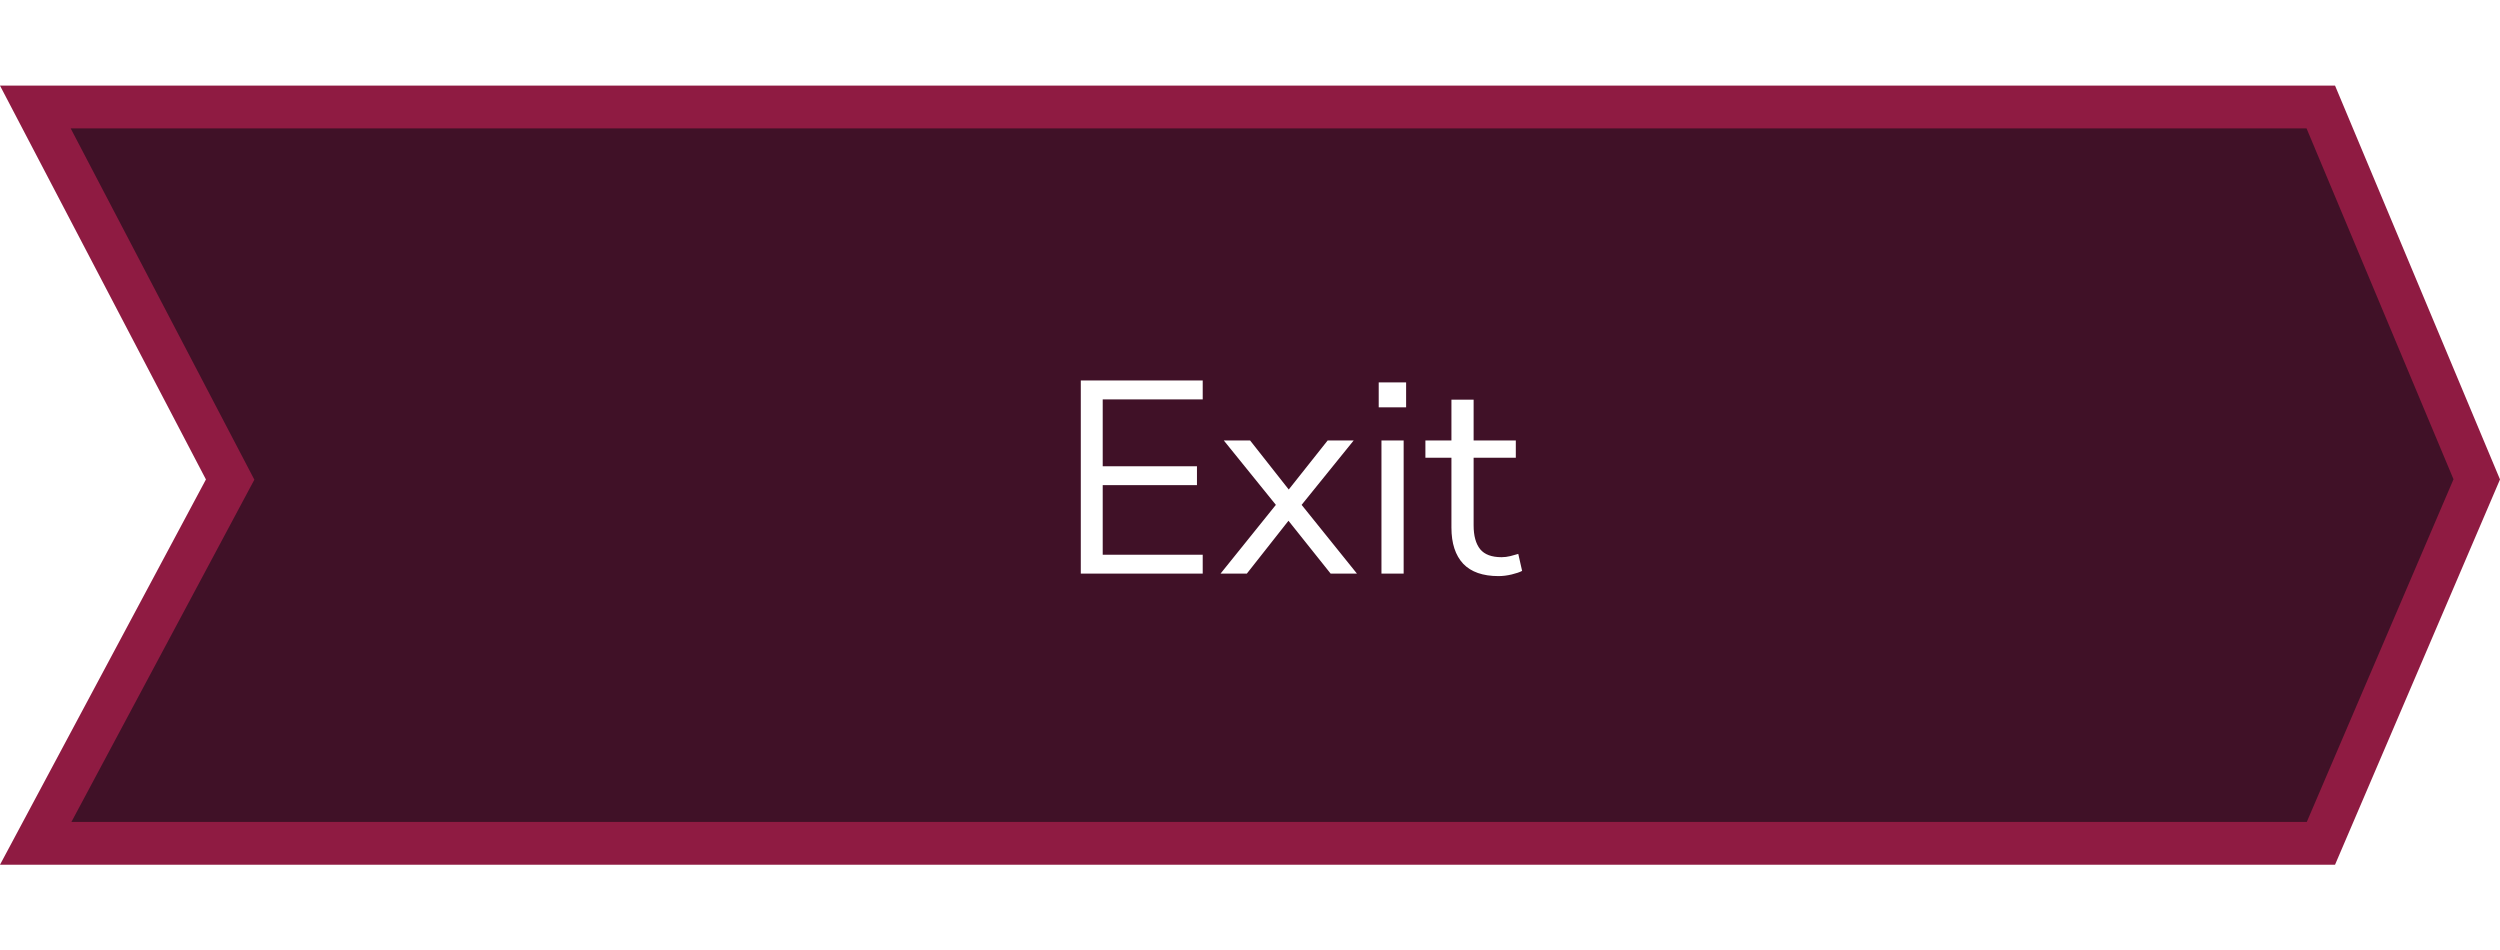 <svg width="292" height="111" viewBox="0 0 292 111" fill="none" xmlns="http://www.w3.org/2000/svg">
<path d="M26.258 57.178L26.881 56.013L26.269 54.842L4.128 12.5H271.069L289.285 55.989L271.083 98.5H4.171L26.258 57.178Z" fill="#401127" stroke="#8F1B42" stroke-width="5"/>
<g filter="url(#filter0_d_1031_988)">
<path d="M126.237 67V44.44H140.477V46.648H128.797V54.456H139.805V56.664H128.797V64.792H140.477V67H126.237ZM142.557 67L149.021 58.968L142.941 51.448H146.013L150.525 57.176L155.069 51.448H158.109L152.029 58.968L158.493 67H155.421L150.493 60.824L145.629 67H142.557ZM161.034 47.576V44.664H164.234V47.576H161.034ZM161.354 67V51.448H163.946V67H161.354ZM175.031 67.288C173.197 67.288 171.821 66.808 170.903 65.848C169.986 64.867 169.527 63.459 169.527 61.624V53.464H166.487V51.448H169.527V46.68H172.119V51.448H177.047V53.464H172.119V61.368C172.119 62.584 172.375 63.512 172.887 64.152C173.399 64.771 174.231 65.08 175.383 65.08C175.725 65.08 176.066 65.037 176.407 64.952C176.749 64.867 177.058 64.781 177.335 64.696L177.783 66.68C177.506 66.829 177.101 66.968 176.567 67.096C176.034 67.224 175.522 67.288 175.031 67.288Z" fill="white"/>
</g>
<defs>
<filter id="filter0_d_1031_988" x="111.237" y="29.44" width="81.546" height="52.848" filterUnits="userSpaceOnUse" color-interpolation-filters="sRGB">
<feFlood flood-opacity="0" result="BackgroundImageFix"/>
<feColorMatrix in="SourceAlpha" type="matrix" values="0 0 0 0 0 0 0 0 0 0 0 0 0 0 0 0 0 0 127 0" result="hardAlpha"/>
<feOffset/>
<feGaussianBlur stdDeviation="7.5"/>
<feComposite in2="hardAlpha" operator="out"/>
<feColorMatrix type="matrix" values="0 0 0 0 1 0 0 0 0 0.996 0 0 0 0 0.91 0 0 0 0.5 0"/>
<feBlend mode="normal" in2="BackgroundImageFix" result="effect1_dropShadow_1031_988"/>
<feBlend mode="normal" in="SourceGraphic" in2="effect1_dropShadow_1031_988" result="shape"/>
</filter>
</defs>
</svg>
